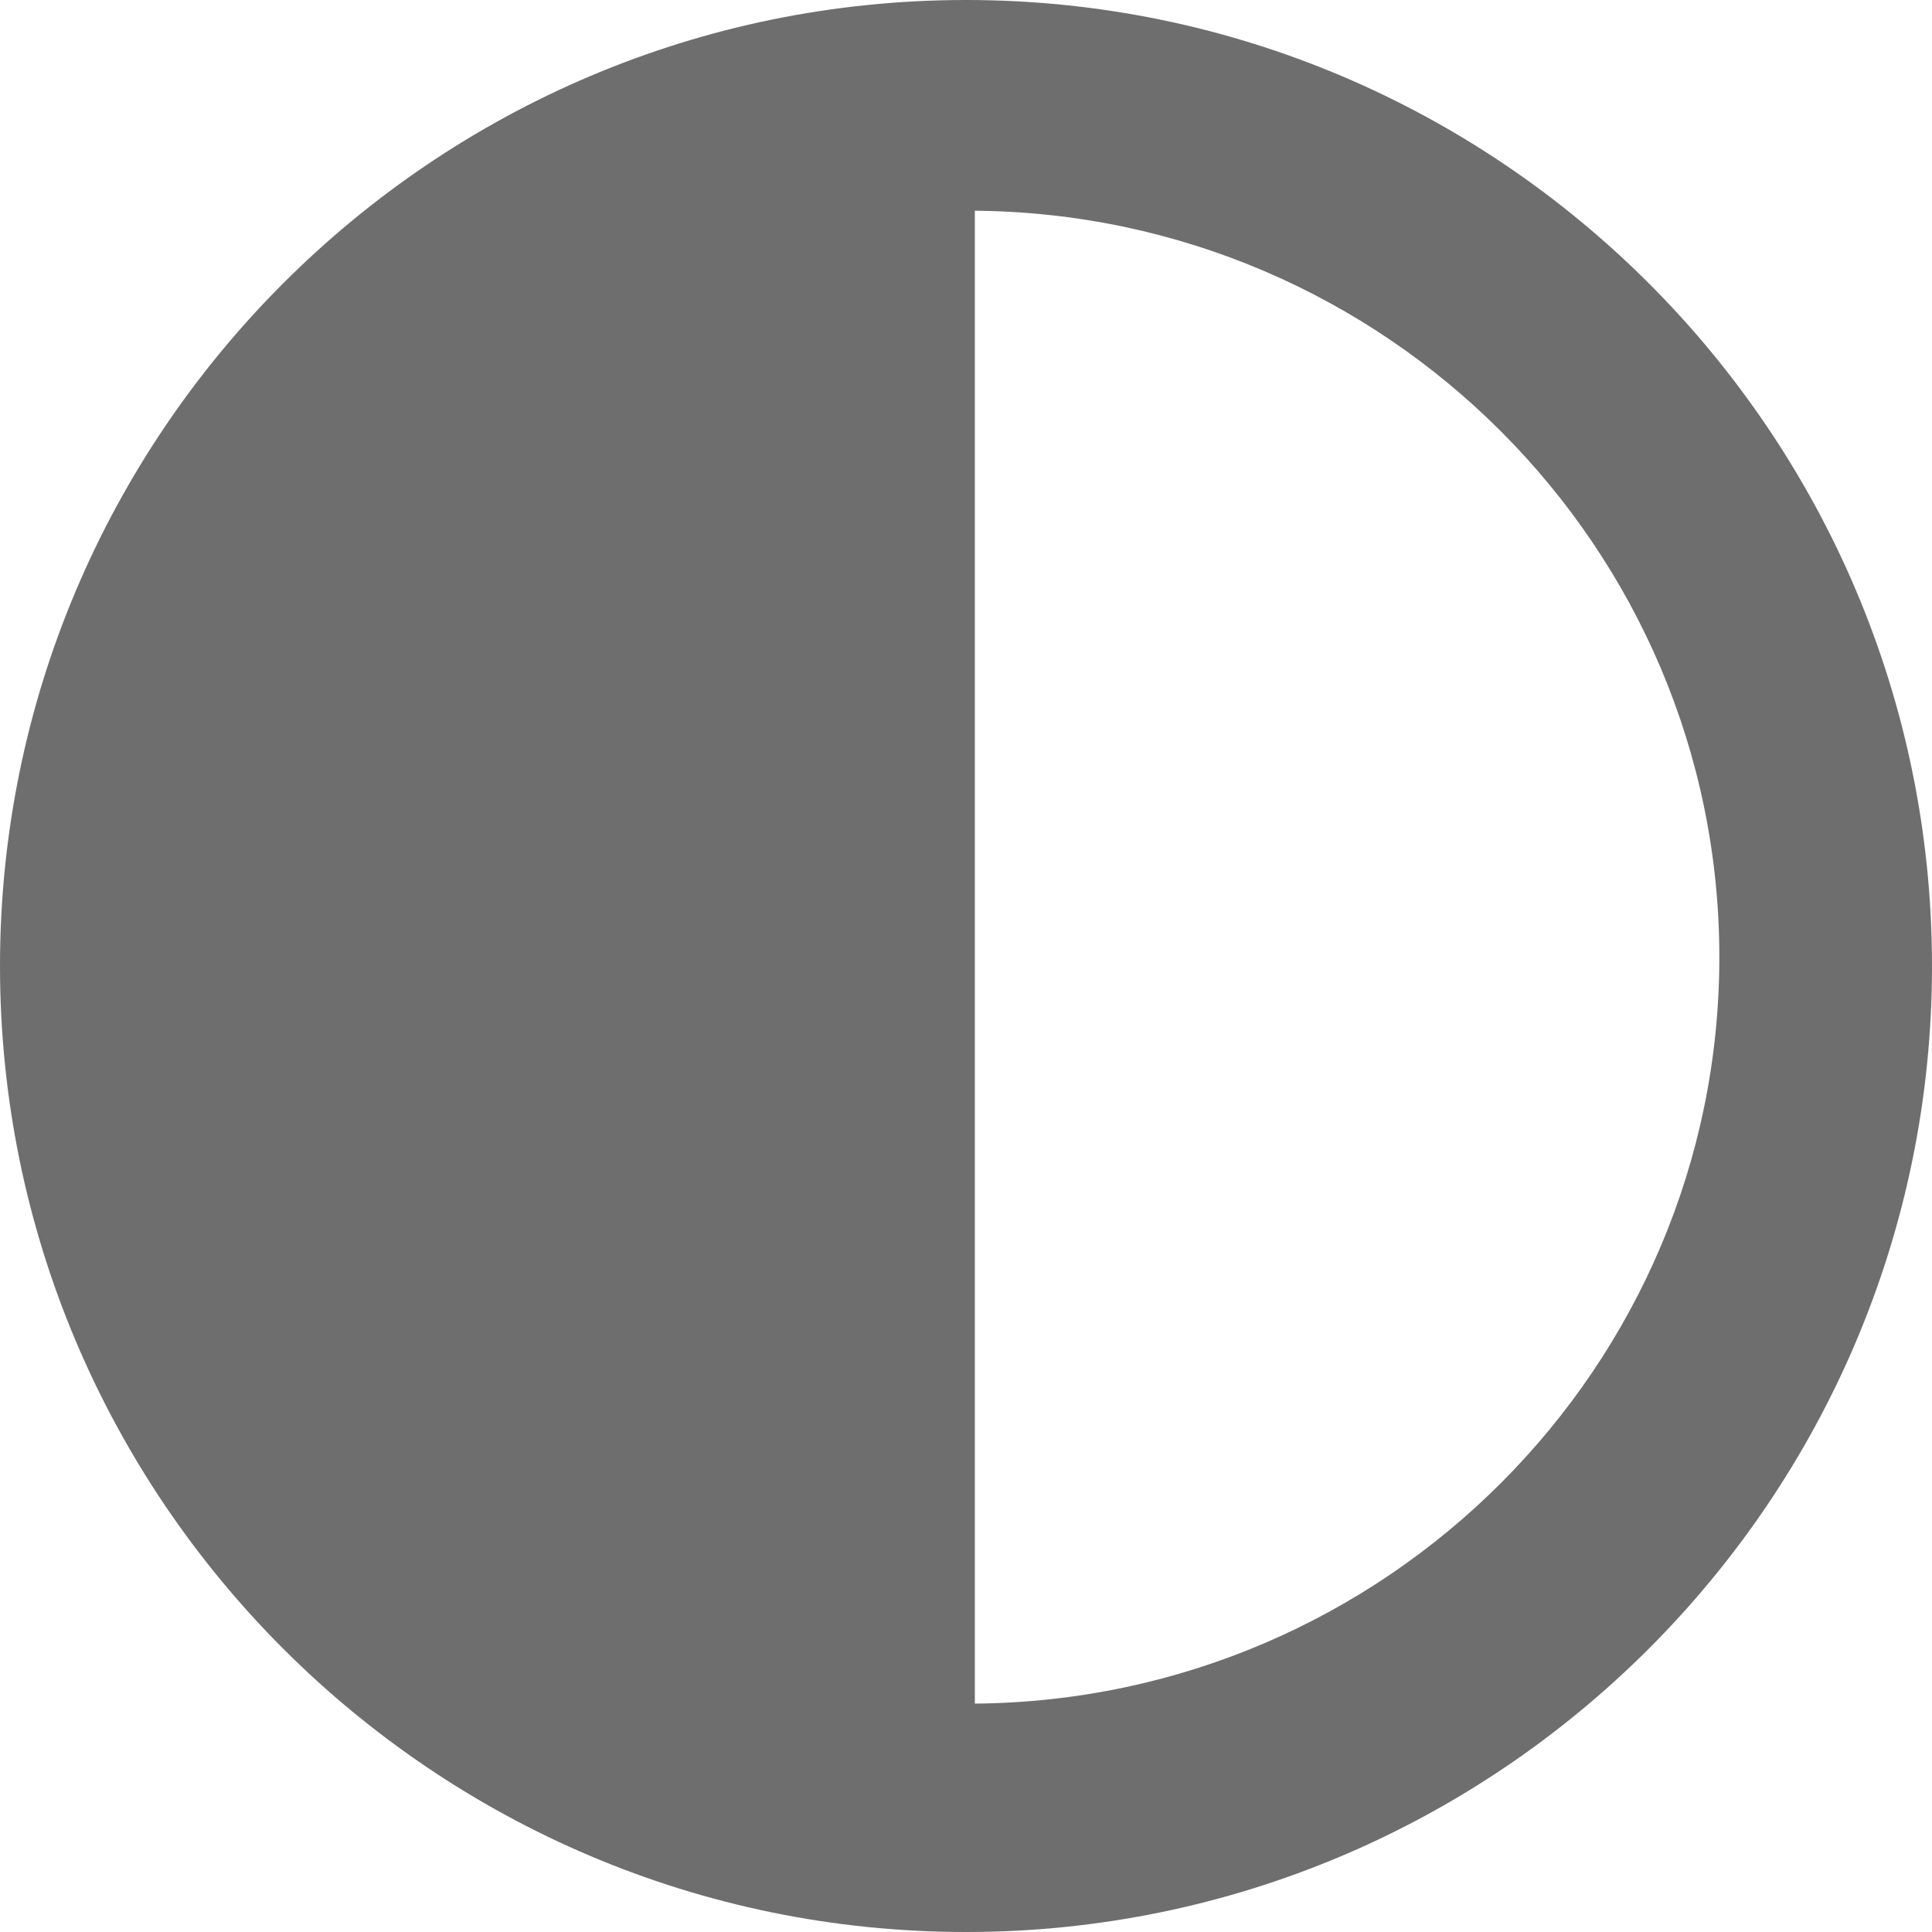 <?xml version="1.0" encoding="UTF-8"?>
<svg width="14px" height="14px" viewBox="0 0 14 14" version="1.1" xmlns="http://www.w3.org/2000/svg" xmlns:xlink="http://www.w3.org/1999/xlink">
    <!-- Generator: Sketch 46.2 (44496) - http://www.bohemiancoding.com/sketch -->
    <title>Page 1</title>
    <desc>Created with Sketch.</desc>
    <defs></defs>
    <g id="Page-1" stroke="none" stroke-width="1" fill="none" fill-rule="evenodd">
        <g id="Index-1" transform="translate(-50, -836)" fill="#6E6E6E">
            <g id="Frame" transform="translate(50, 51)">
                <path d="M7,785 C3.14,785 0,788.14 0,792 C0,795.86 3.14,799 7,799 C10.86,799 14,795.86 14,792 C14,788.14 10.86,785 7,785 Z M7.064,786.527 C10.044,786.552 12.459,788.969 12.459,791.936 C12.459,794.904 10.044,797.32 7.064,797.345 L7.064,786.527 Z" id="Page-1"></path>
            </g>
        </g>
    </g>
</svg>